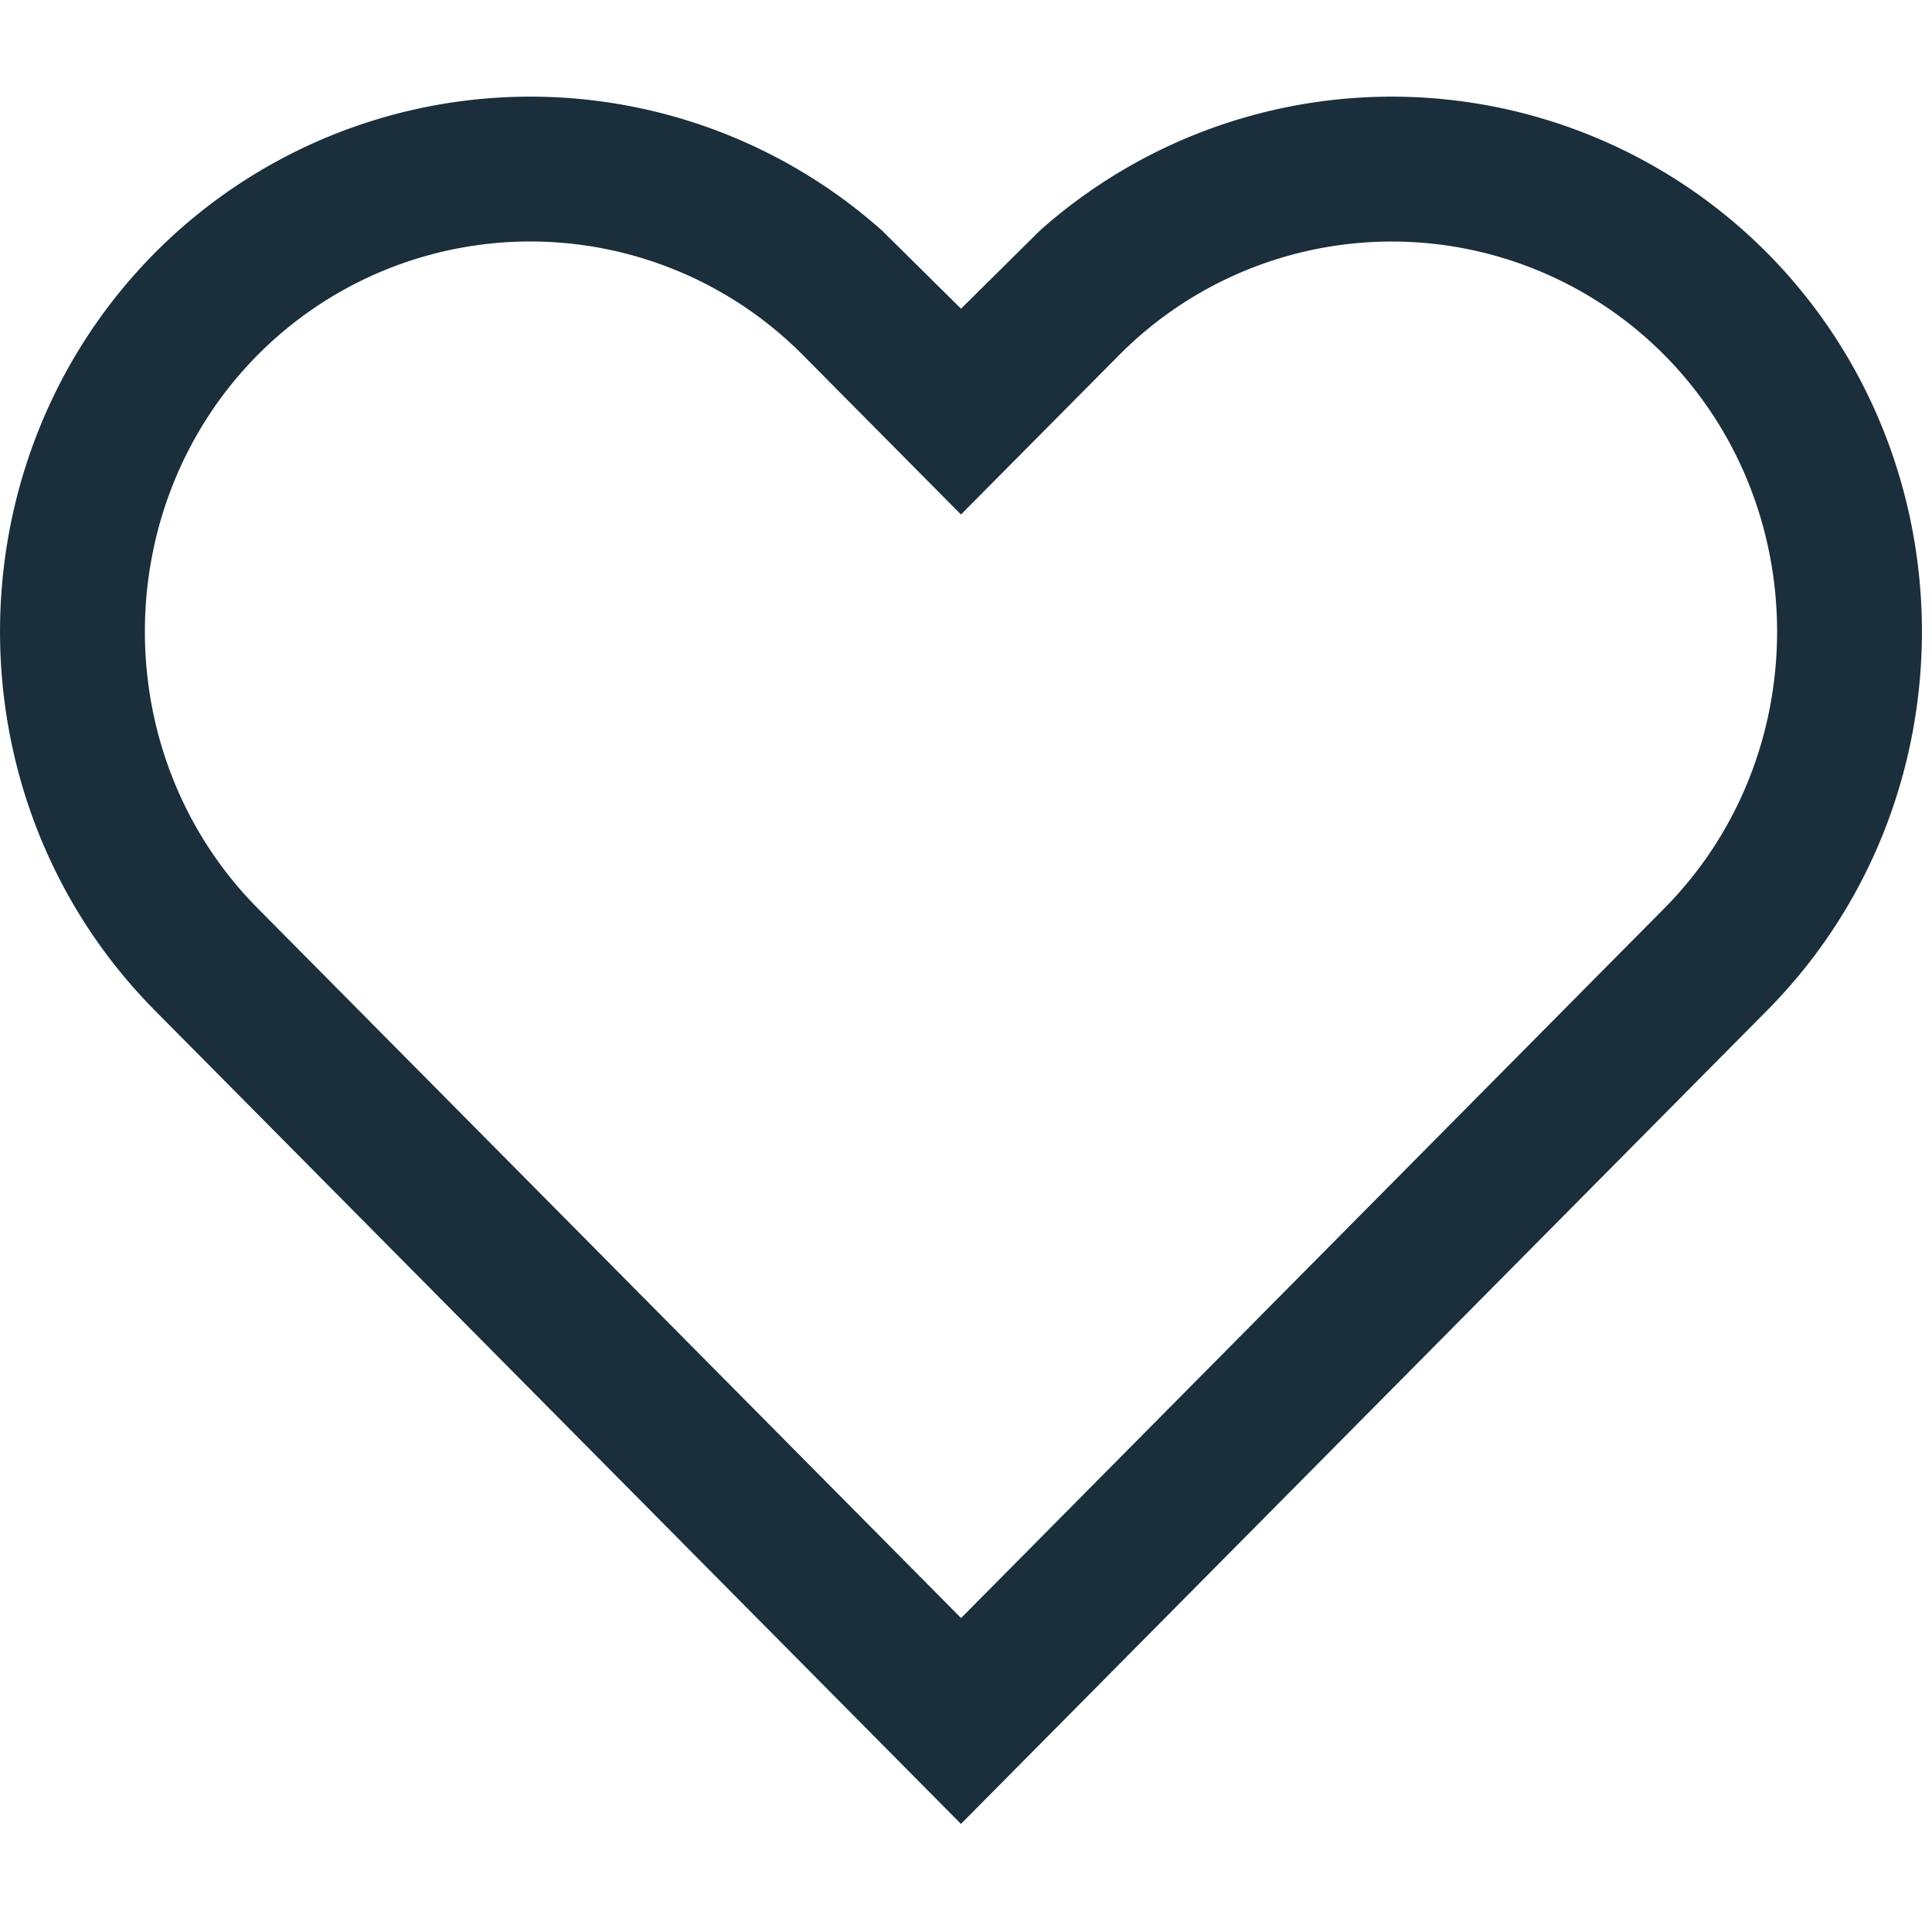 <svg width="20" height="20" viewBox="0 0 20 20" xmlns="http://www.w3.org/2000/svg"><title>heart</title><path d="M16.654 9.983l.574-.579c1.558-1.572 1.558-4.159 0-5.73a3.976 3.976 0 0 0-5.641 0L9.948 5.326 8.883 4.252l-.574-.579a3.976 3.976 0 0 0-5.64 0c-1.559 1.572-1.559 4.159 0 5.731l7.28 7.346 6.705-6.767zM9.948 3.196l.818-.81a5.477 5.477 0 0 1 7.527.232c2.137 2.156 2.137 5.685 0 7.842l-.573.578-7.772 7.843-8.345-8.421c-2.137-2.157-2.137-5.686 0-7.842a5.477 5.477 0 0 1 7.526-.233l.82.811z" fill-rule="nonzero" fill="#1A2E3B"/></svg>